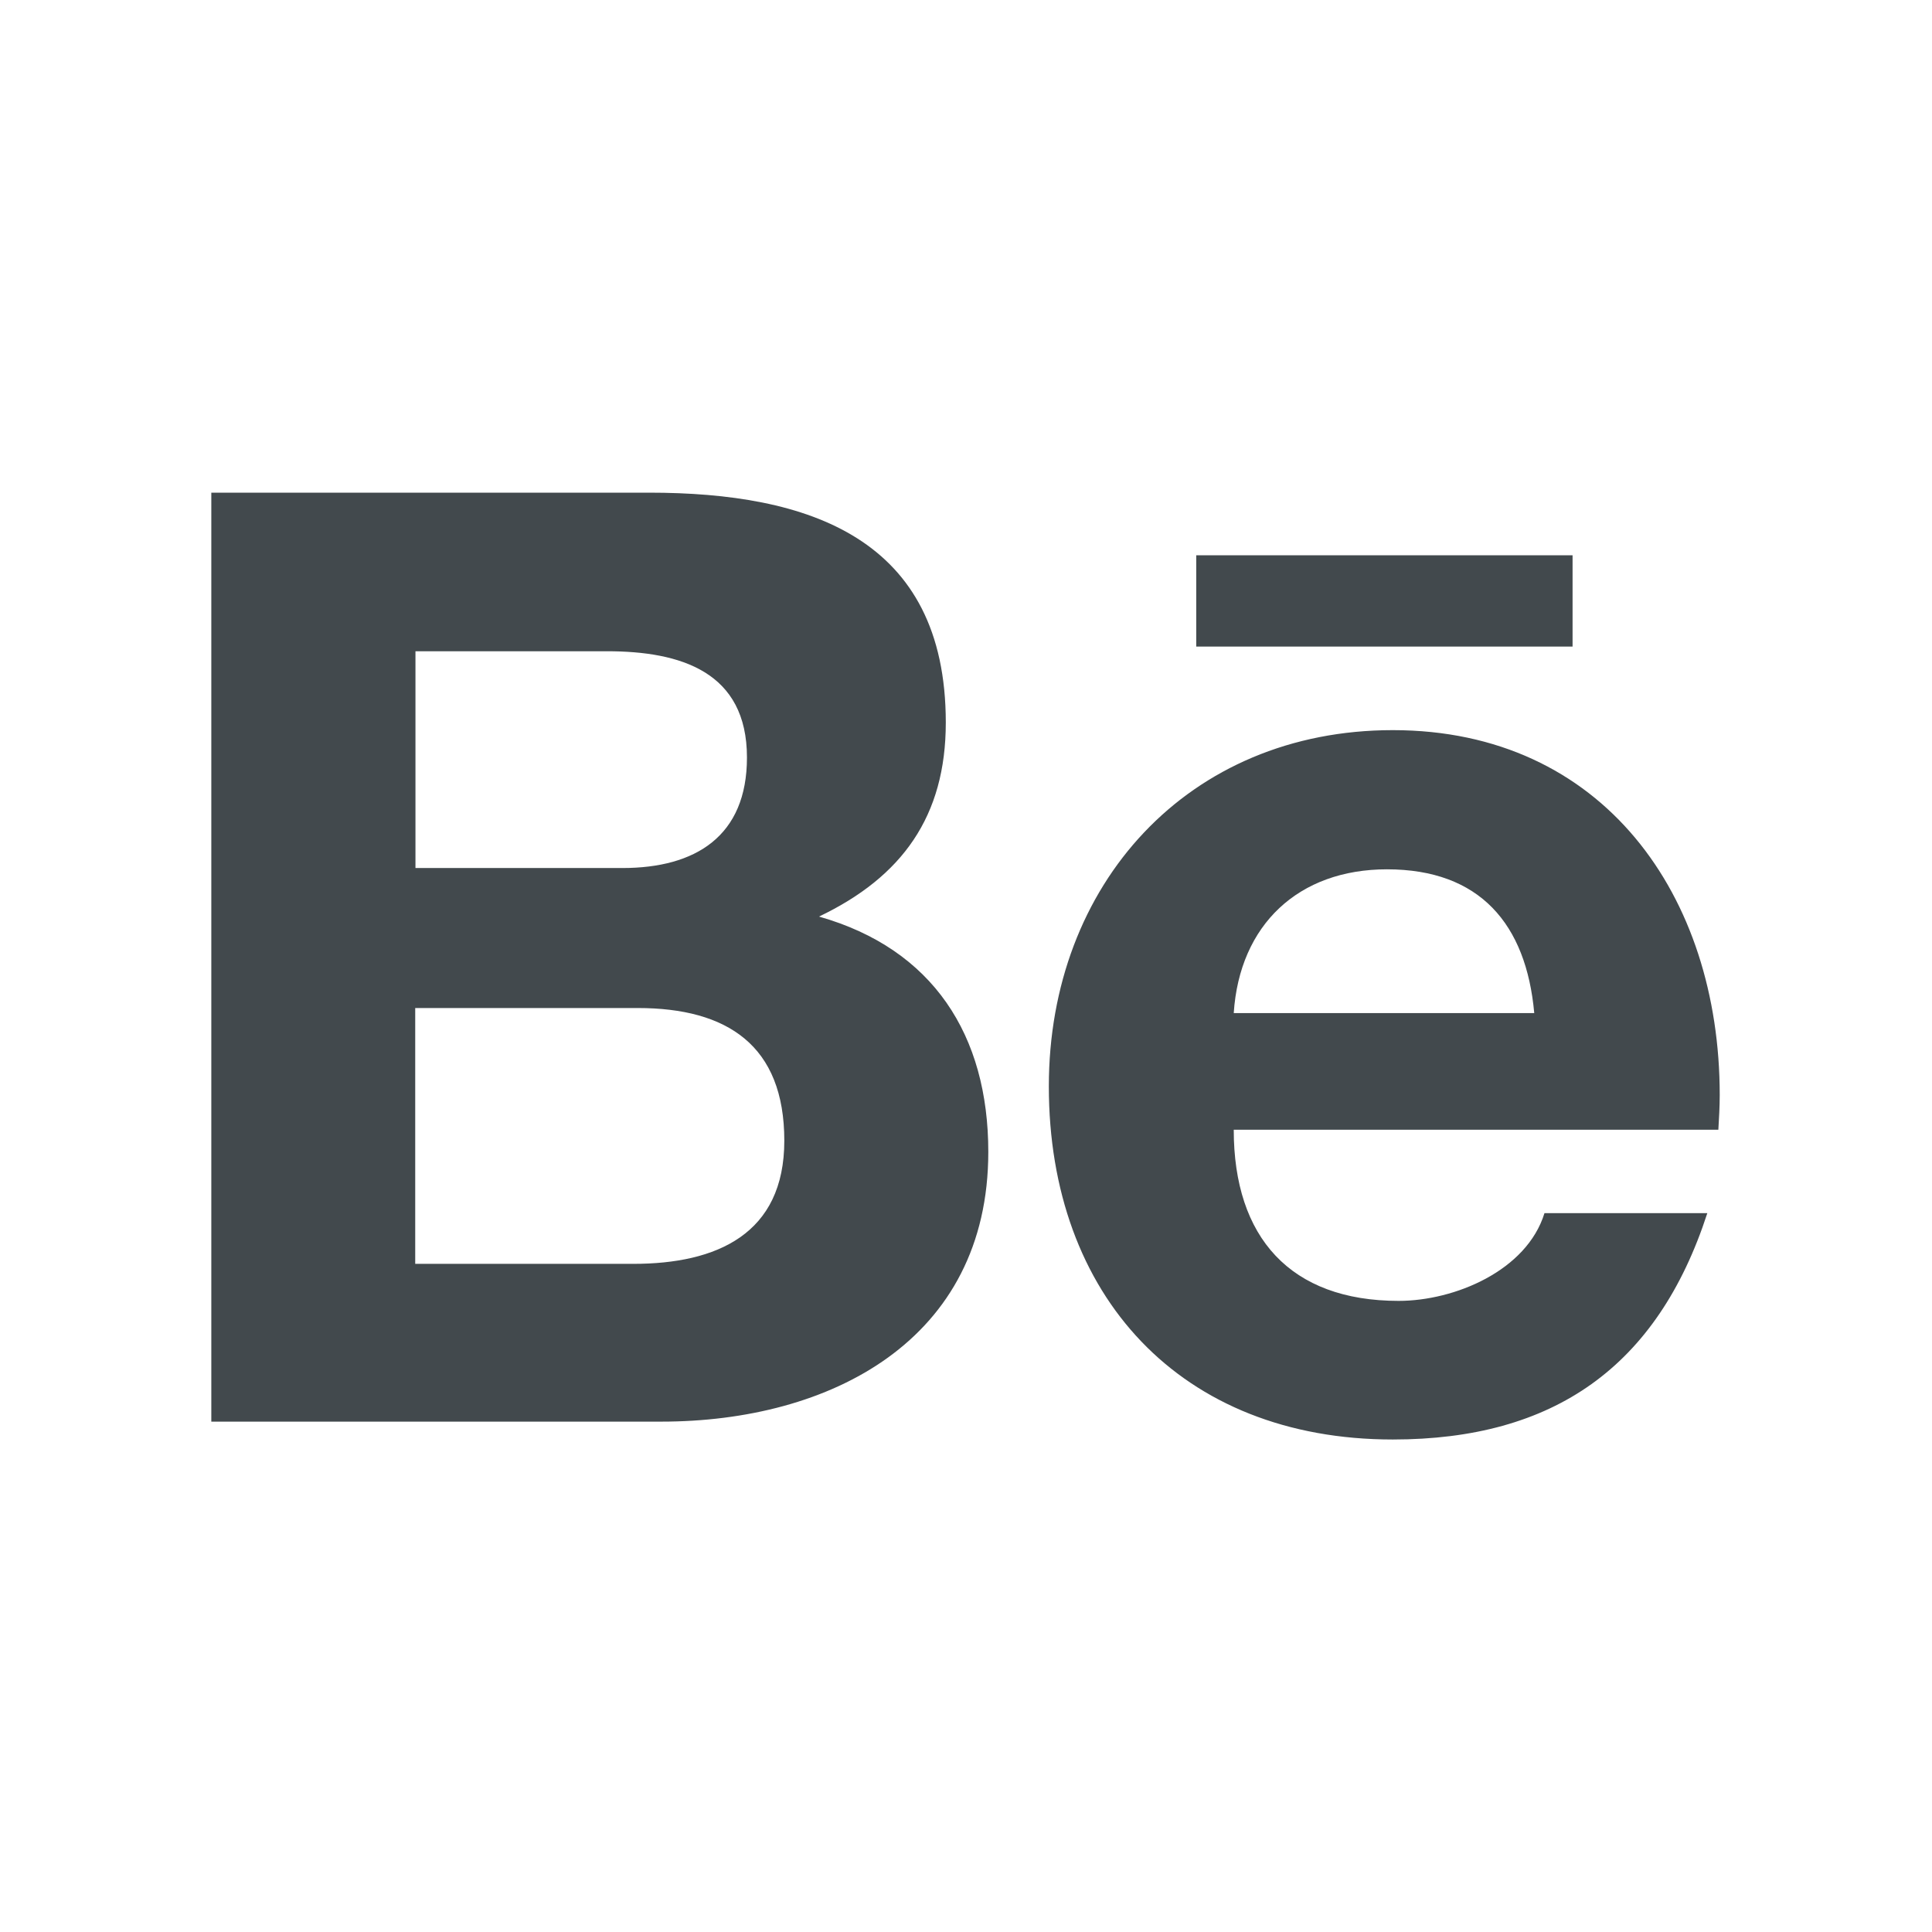 <svg width="24" height="24" fill="none" xmlns="http://www.w3.org/2000/svg">
    <path d="M14.86 6.898h4.675v1.134H14.86V6.898Zm-4.686 4.488c1.034-.494 1.575-1.247 1.575-2.41 0-2.298-1.71-2.856-3.687-2.856H2.625v11.54h5.59c2.095 0 4.062-1.007 4.062-3.351 0-1.448-.685-2.52-2.103-2.923ZM5.161 8.09H7.54c.916 0 1.739.255 1.739 1.32 0 .979-.64 1.373-1.547 1.373H5.161V8.089ZM7.868 15.7h-2.71v-3.178h2.764c1.115 0 1.821.466 1.821 1.648 0 1.162-.841 1.53-1.875 1.53Zm13.495-2.098c0-2.472-1.446-4.532-4.061-4.532-2.543 0-4.273 1.915-4.273 4.425 0 2.601 1.638 4.387 4.273 4.387 1.994 0 3.285-.898 3.907-2.812h-2.023c-.22.715-1.116 1.09-1.812 1.09-1.345 0-2.048-.788-2.048-2.126h6.02c.008-.139.017-.284.017-.432Zm-6.037-1.017c.072-1.099.806-1.786 1.903-1.786 1.153 0 1.73.678 1.83 1.786h-3.733Z" fill="#42494D"/>
</svg>
